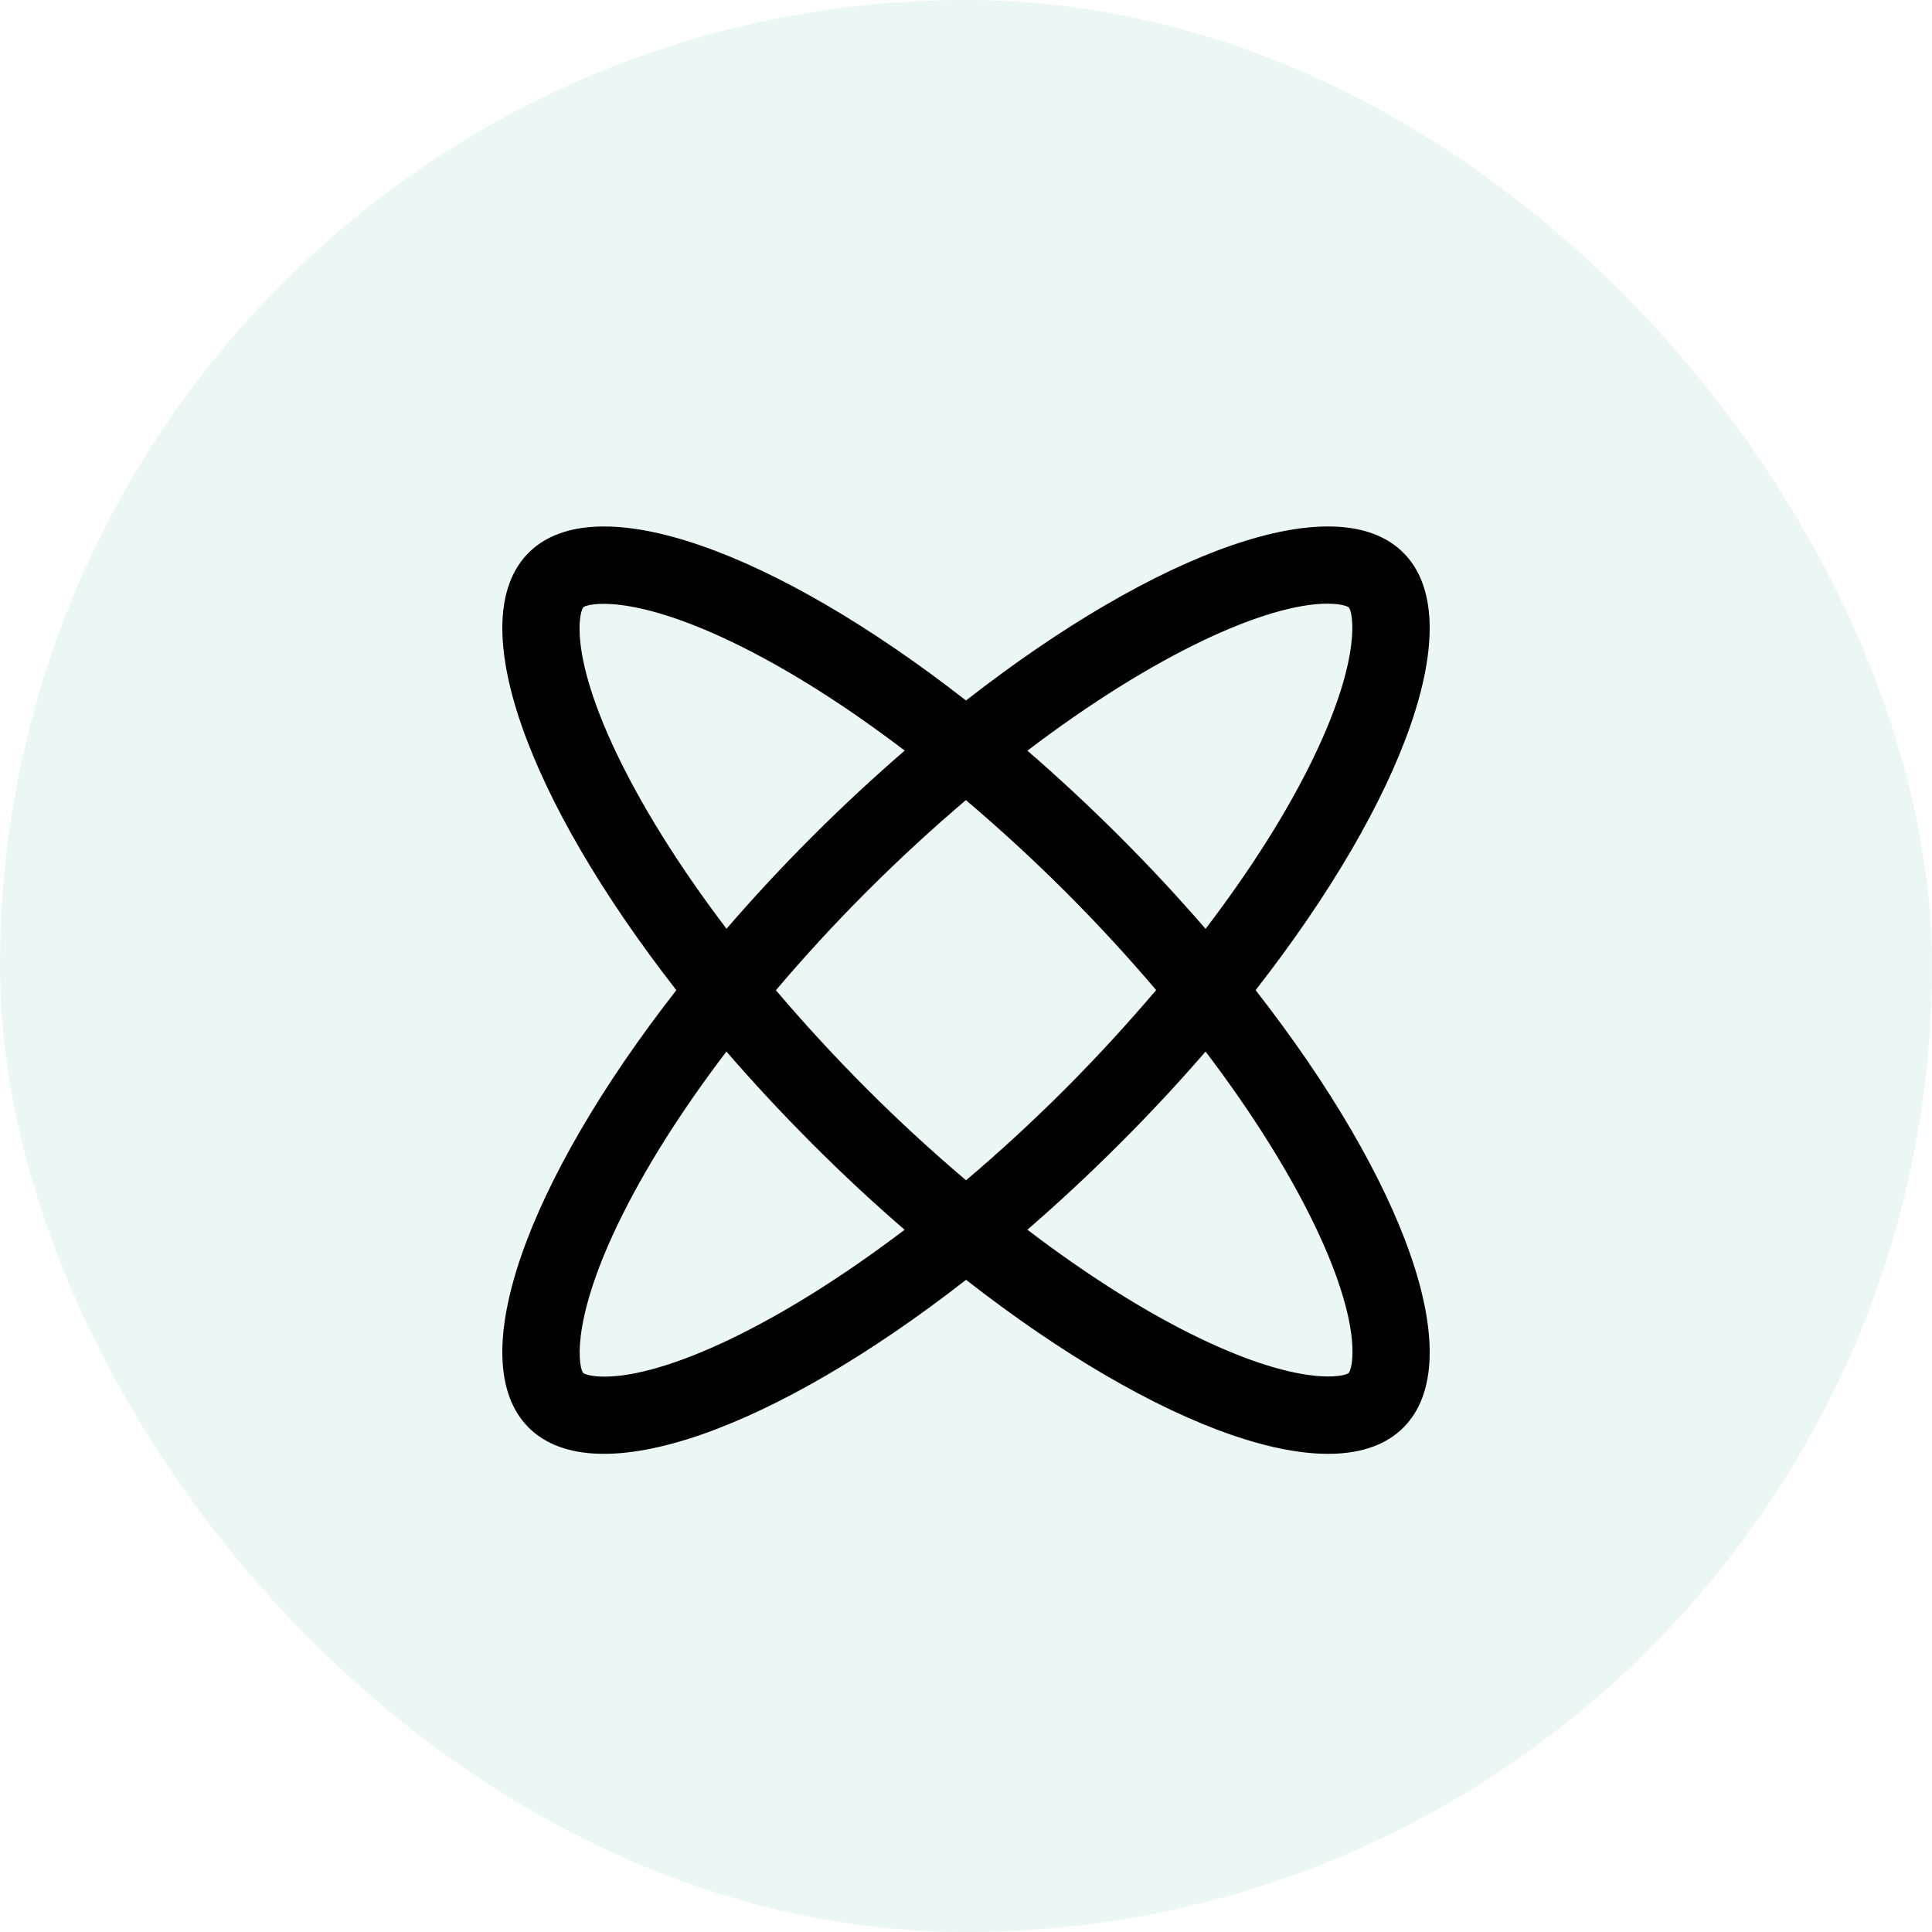 <svg width="40" height="40" viewBox="0 0 40 40" fill="none" xmlns="http://www.w3.org/2000/svg">
<rect width="40" height="40" rx="20" fill="#009E83" fill-opacity="0.08"/>
<path d="M29.055 11.444C27.669 10.056 23.96 11.411 20 14.503C16.039 11.411 12.33 10.057 10.945 11.444C9.556 12.831 10.912 16.539 14.003 20.5C10.912 24.461 9.556 28.17 10.945 29.556C12.331 30.944 16.041 29.588 20.001 26.497C23.961 29.589 27.67 30.944 29.056 29.556C30.444 28.169 29.088 24.46 25.996 20.5C29.089 16.539 30.444 12.831 29.055 11.444ZM27.491 12.499C27.785 12.499 27.909 12.56 27.925 12.575C28.005 12.656 28.213 13.564 27.211 15.652C26.668 16.786 25.898 18.001 24.96 19.231C24.407 18.591 23.814 17.952 23.181 17.319C22.549 16.688 21.91 16.094 21.271 15.542C23.906 13.538 26.222 12.498 27.491 12.498V12.499ZM23.937 20.499C23.351 21.187 22.723 21.875 22.049 22.55C21.361 23.238 20.675 23.865 20.001 24.437C19.313 23.852 18.625 23.224 17.952 22.55C17.264 21.861 16.636 21.175 16.064 20.502C16.648 19.813 17.277 19.126 17.95 18.453C18.639 17.765 19.325 17.137 19.998 16.565C20.687 17.151 21.375 17.779 22.049 18.453C22.738 19.14 23.365 19.825 23.937 20.499H23.937ZM11.999 13.009C11.999 12.716 12.06 12.591 12.075 12.575C12.155 12.496 13.064 12.287 15.152 13.29C16.286 13.834 17.5 14.603 18.731 15.54C18.091 16.093 17.451 16.686 16.818 17.319C16.186 17.951 15.593 18.59 15.042 19.229C13.038 16.594 11.999 14.277 11.999 13.009H11.999ZM12.509 28.502C12.215 28.502 12.091 28.44 12.075 28.426C11.995 28.345 11.787 27.438 12.79 25.349C13.334 24.217 14.102 23.002 15.04 21.771C15.593 22.41 16.186 23.049 16.819 23.683C17.451 24.316 18.09 24.909 18.729 25.461C16.094 27.462 13.777 28.502 12.509 28.502V28.502ZM28.002 27.992C28.002 28.284 27.94 28.409 27.925 28.424C27.844 28.505 26.937 28.714 24.848 27.711C23.716 27.167 22.501 26.397 21.271 25.46C21.909 24.907 22.549 24.313 23.181 23.681C23.814 23.049 24.408 22.41 24.96 21.771C26.962 24.407 28.002 26.723 28.002 27.992L28.002 27.992Z" fill="black"/>
</svg>
